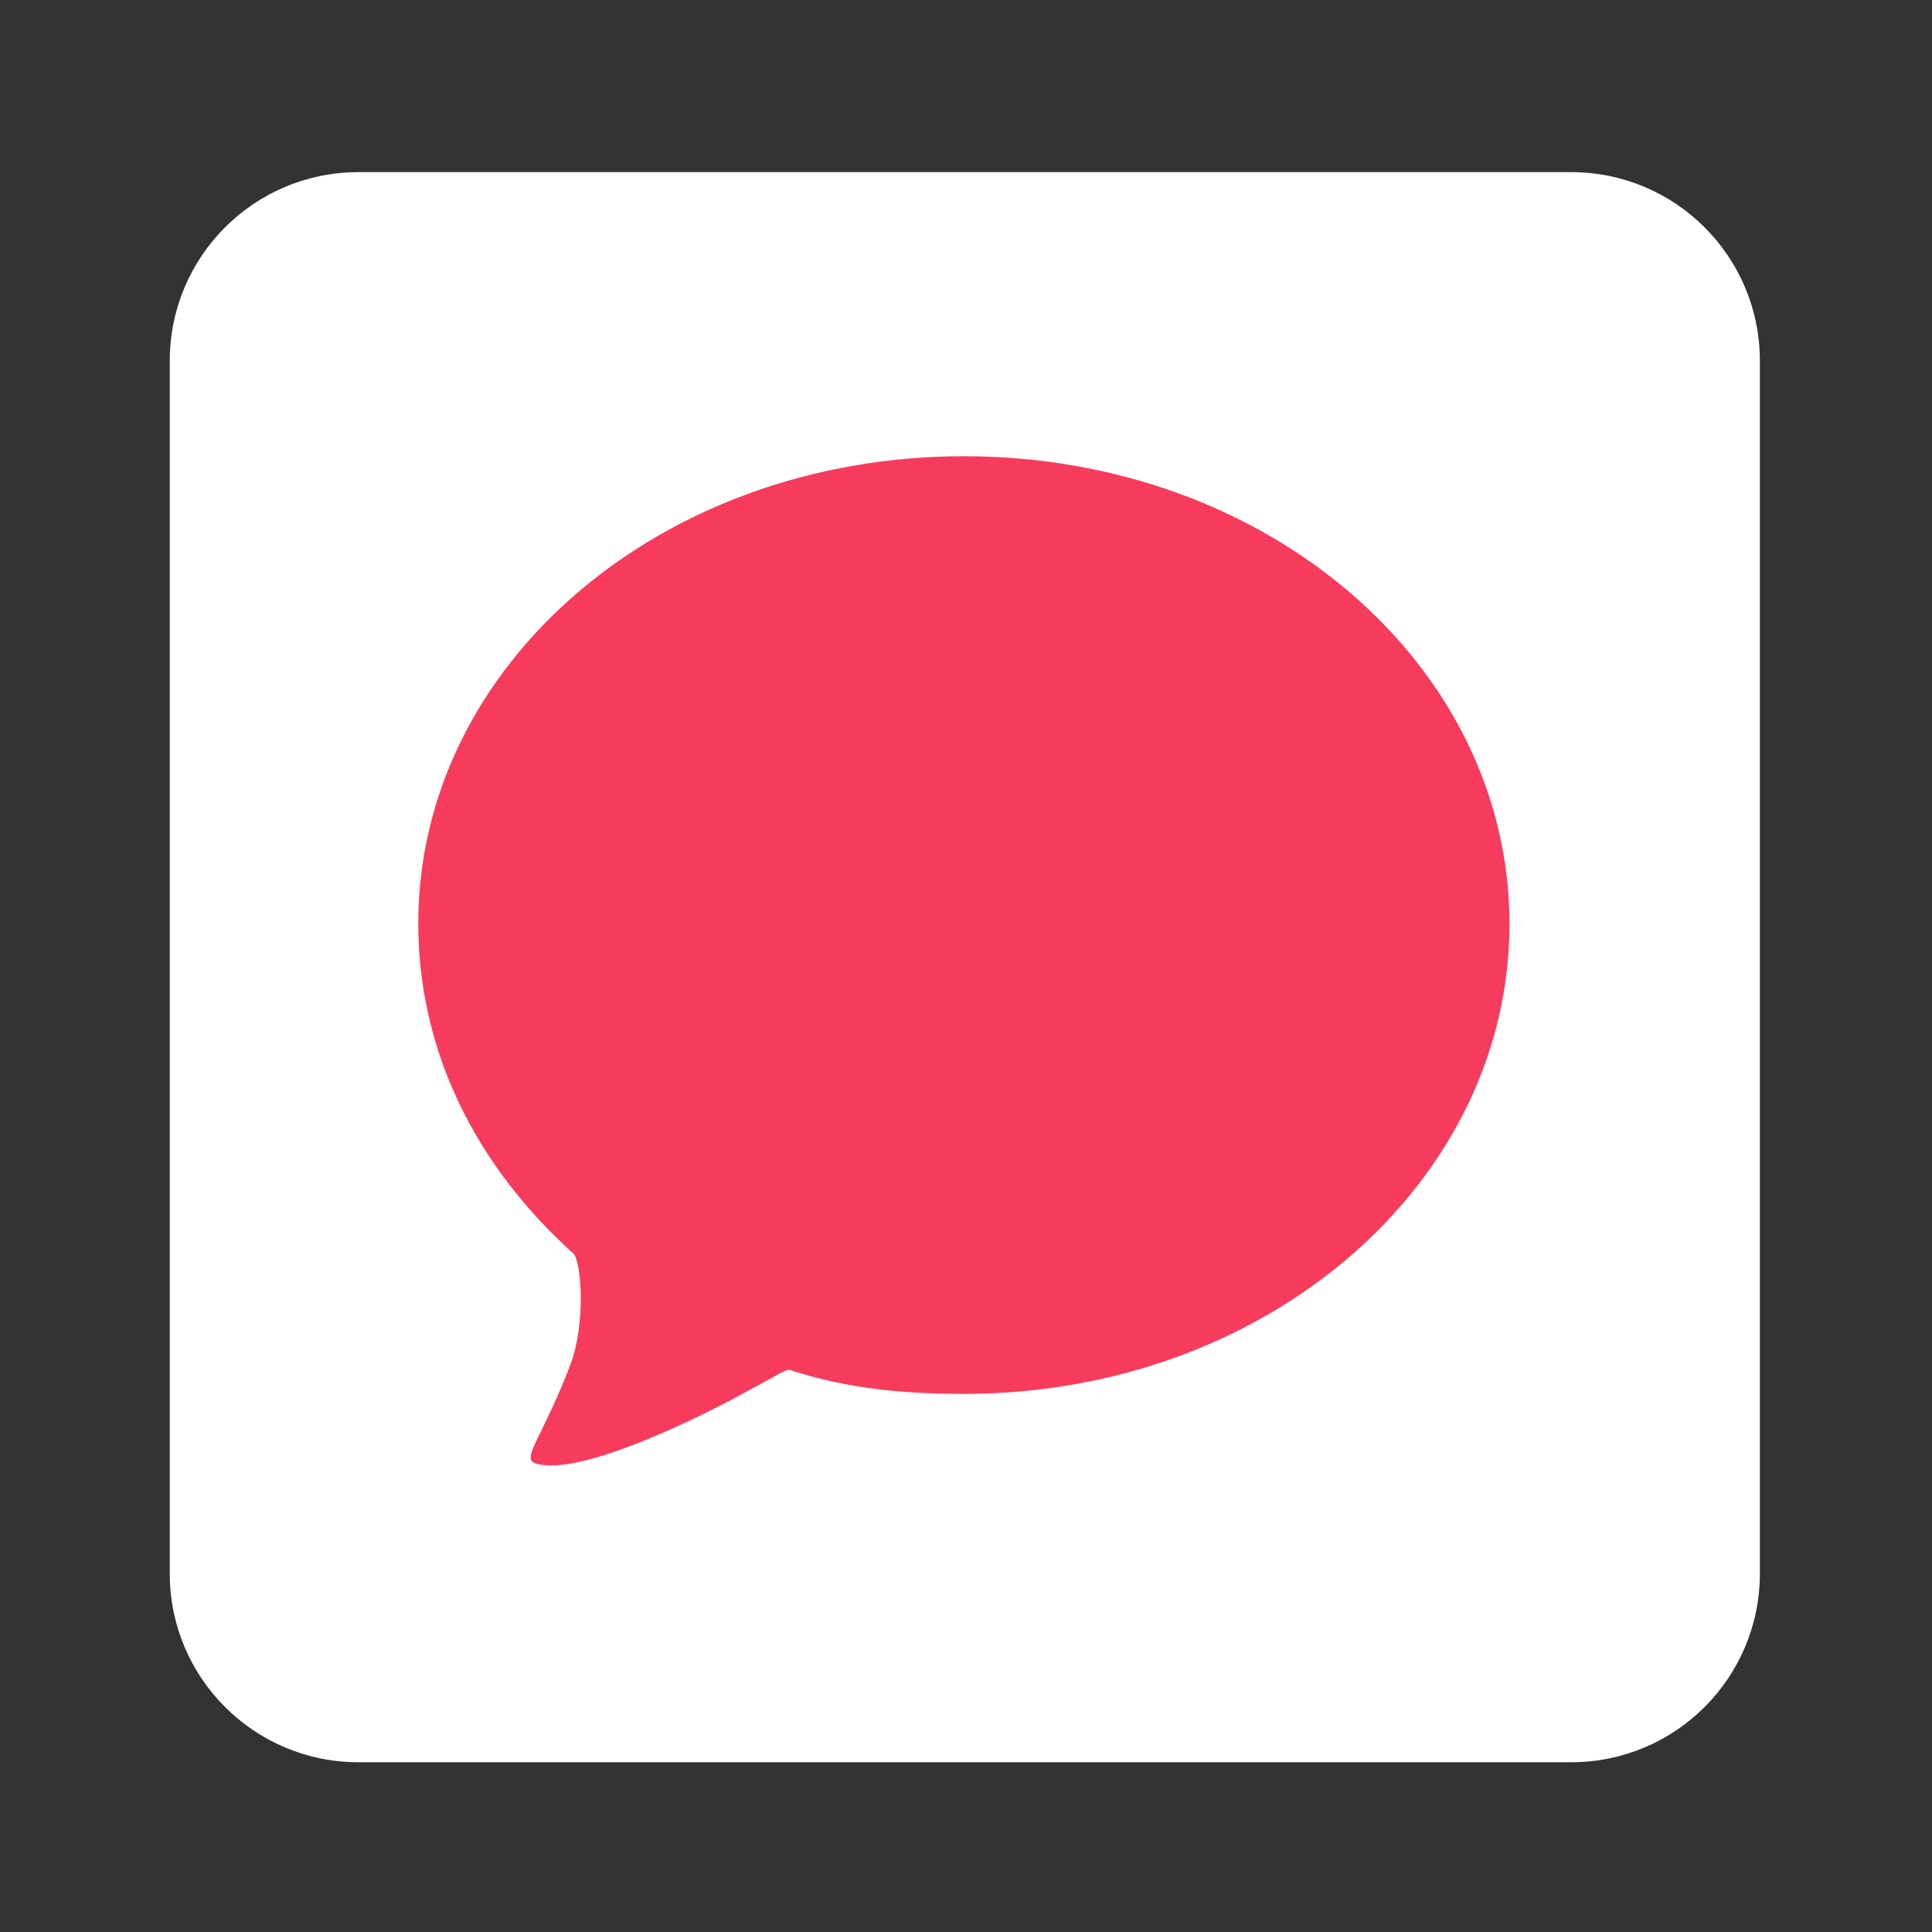 <?xml version="1.0" encoding="UTF-8" standalone="no"?>
<svg
   xmlns:dc="http://purl.org/dc/elements/1.1/"
   xmlns:cc="http://creativecommons.org/ns#"
   xmlns:rdf="http://www.w3.org/1999/02/22-rdf-syntax-ns#"
   xmlns:svg="http://www.w3.org/2000/svg"
   xmlns="http://www.w3.org/2000/svg"
   viewBox="0 0 1365.333 1365.333"
   height="1365.333"
   width="1365.333"
   xml:space="preserve"
   id="svg4855"
   version="1.1"><rect x="0" y="0" width="1365.333" height="1365.333" fill="#333333" stroke="none"/><defs
     id="defs4859"><clipPath
       id="clipPath4871"
       clipPathUnits="userSpaceOnUse"><path
         id="path4869"
         d="M 0,1024 H 1024 V 0 H 0 Z" /></clipPath></defs><g
     transform="matrix(1.333,0,0,-1.333,0,1365.333)"
     id="g4863"><g
       id="g4865"><g
         clip-path="url(#clipPath4871)"
         id="g4867"><g
           transform="translate(933,190)"
           id="g4873"><path
             id="path4875"
             style="fill:#ffffff;fill-opacity:1;fill-rule:nonzero;stroke:none"
             d="m 0,0 c 0,-55.229 -44.772,-100 -100,-100 h -643 c -55.229,0 -100,44.771 -100,100 v 643 c 0,55.229 44.771,100 100,100 h 643 C -44.772,743 0,698.229 0,643 Z" /></g><g
           transform="translate(800.249,534.413)"
           id="g4877"><path
             id="path4879"
             style="fill:#f73b5d;fill-opacity:1;fill-rule:nonzero;stroke:none"
             d="m 0,0 c 0,136.95 -128.036,247.969 -289.182,247.969 -161.146,0 -289.317,-110.757 -289.317,-247.707 0,-68.125 30.926,-128.882 82.189,-174.913 4.088,-3.671 7.112,-36.574 -1.944,-60.053 -14.16,-36.713 -25.437,-48.514 -18.619,-51.05 20.503,-7.628 78.607,19.672 107.781,35.316 23.67,12.693 25.643,14.622 27.596,13.985 30.262,-9.867 59.945,-12.674 92.247,-12.674 C -128.103,-249.127 0,-136.95 0,0" /></g></g></g></g></svg>